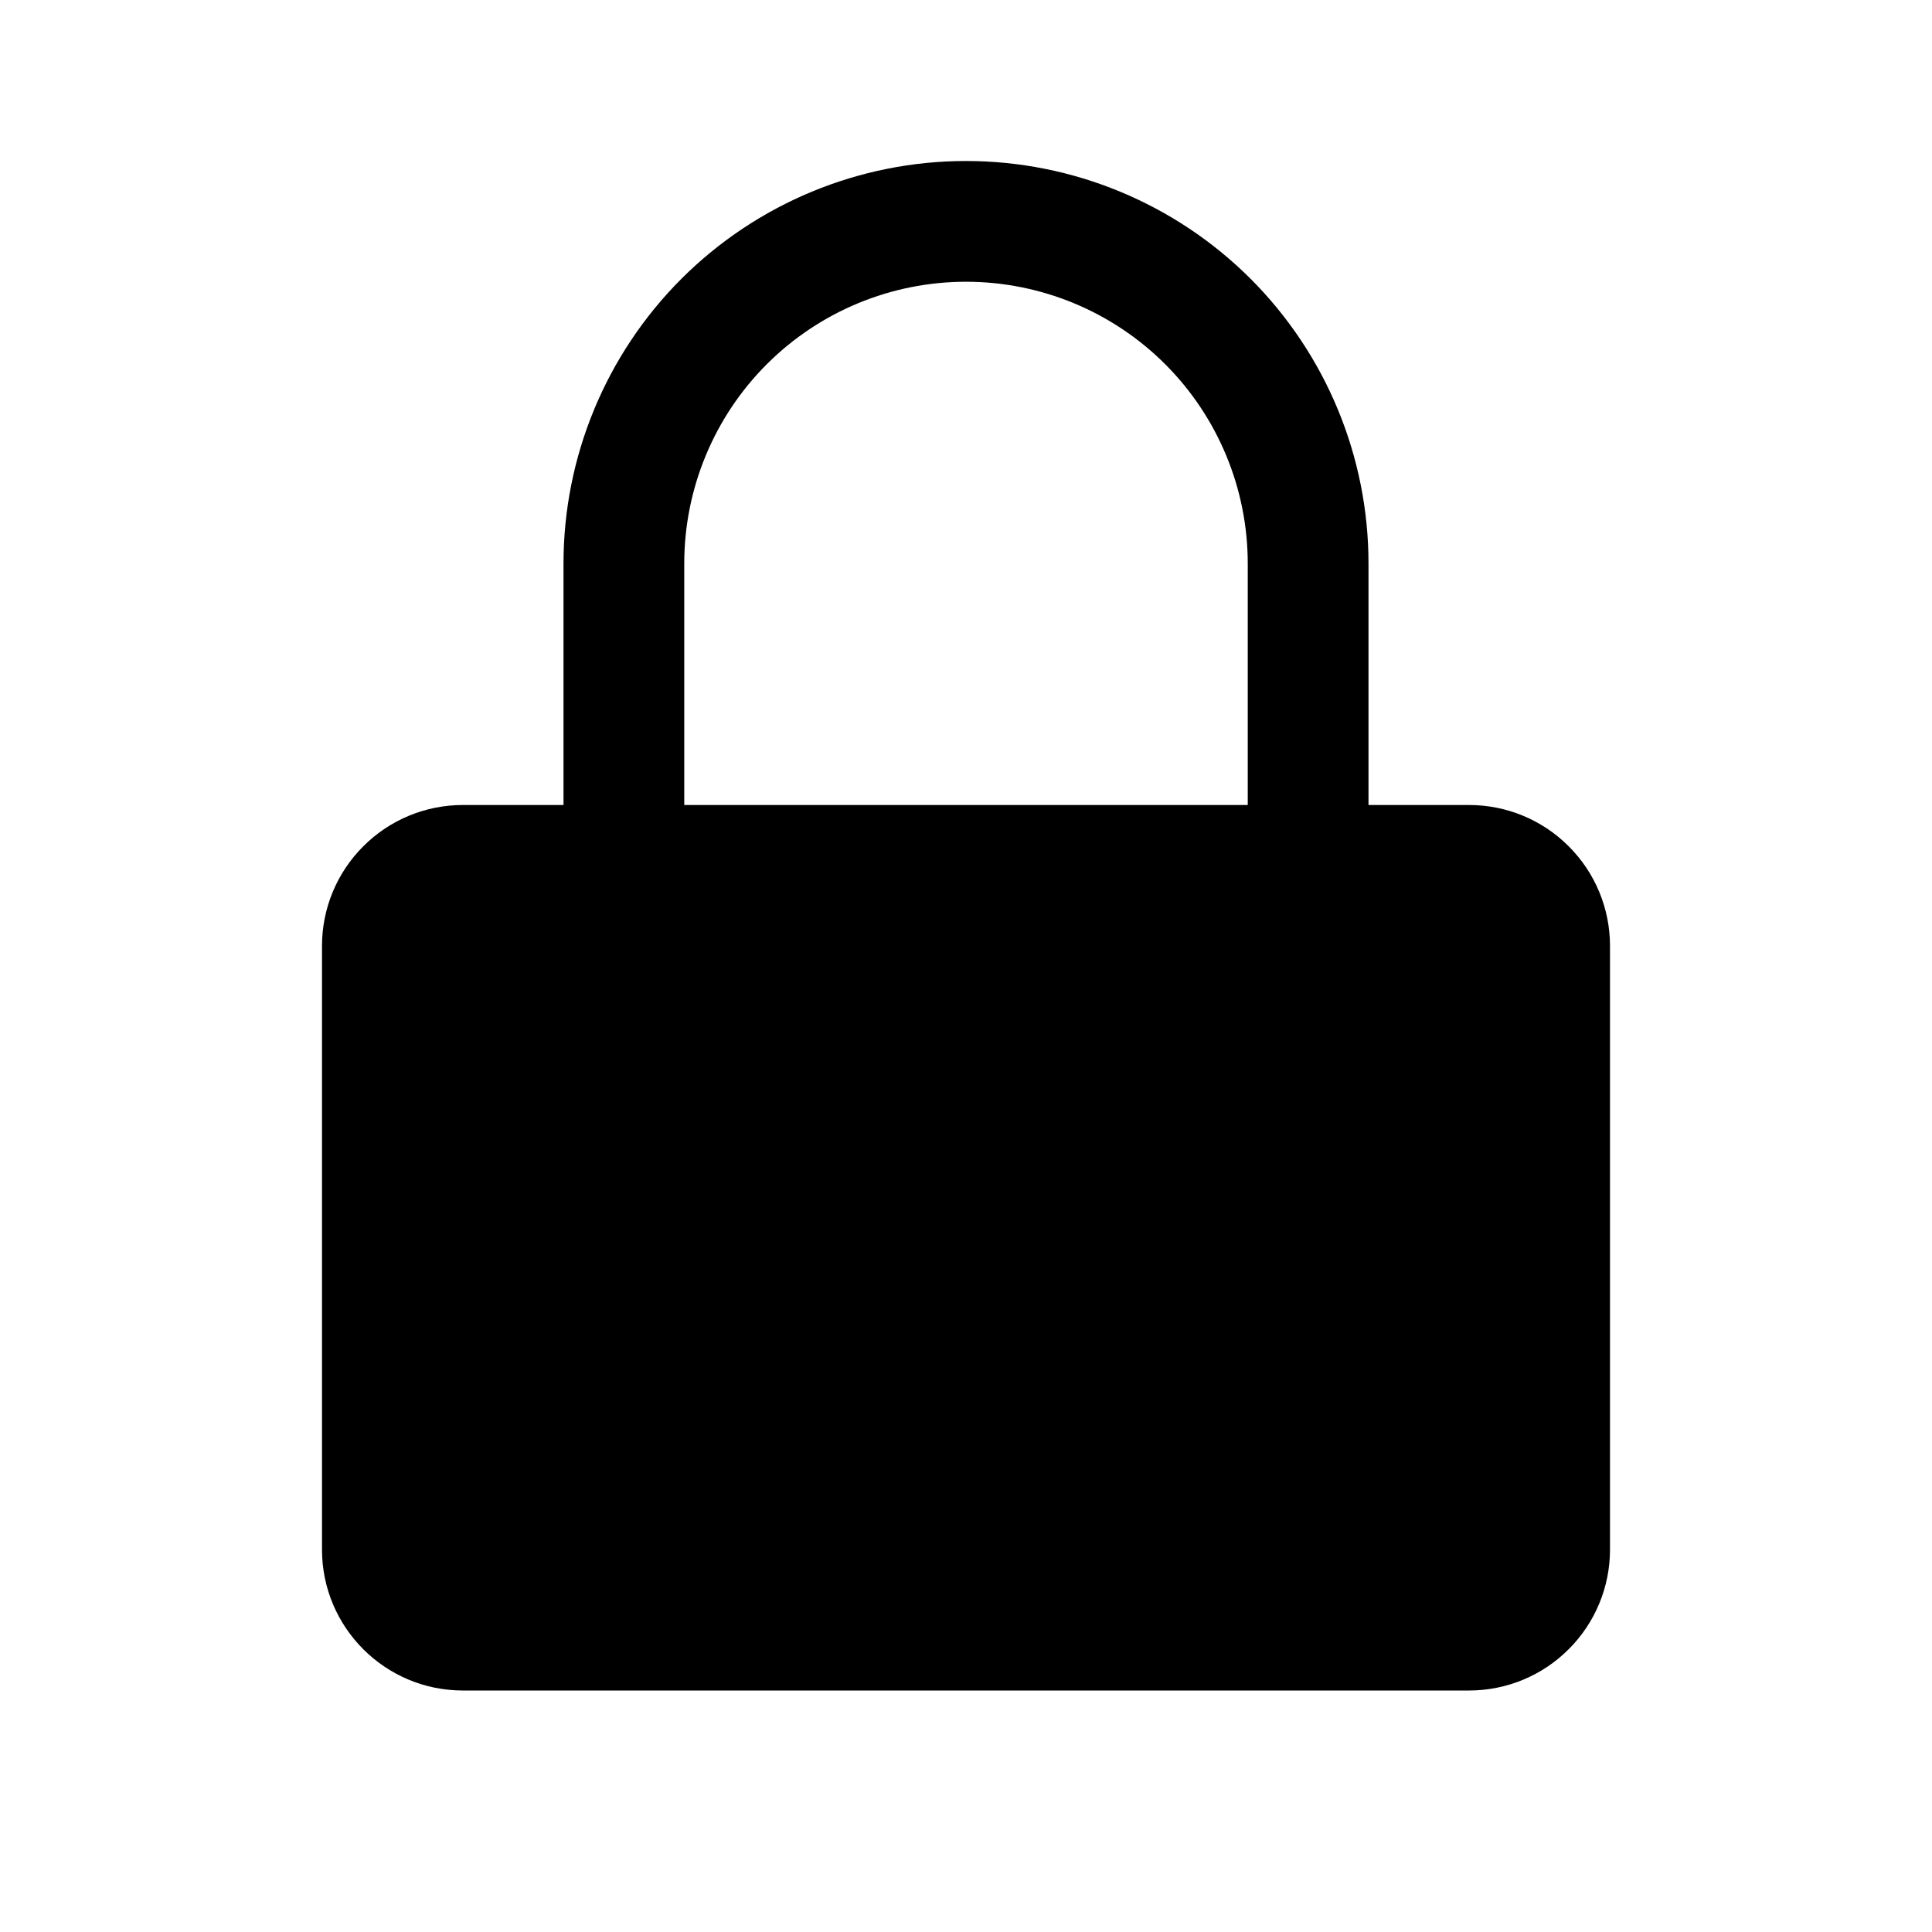 <svg width="24" height="24" viewBox="0 0 24 24" xmlns="http://www.w3.org/2000/svg">
  <path fill-rule="evenodd" clip-rule="evenodd" d="M12 3.5C11.072 3.5 10.181 3.869 9.525 4.525C8.869 5.181 8.5 6.072 8.5 7V10H15.5V7C15.5 6.072 15.131 5.181 14.475 4.525C13.819 3.869 12.928 3.5 12 3.5ZM17 10V7C17 5.674 16.473 4.402 15.536 3.464C14.598 2.527 13.326 2 12 2C10.674 2 9.402 2.527 8.464 3.464C7.527 4.402 7 5.674 7 7V10H5.75C5.286 10 4.841 10.184 4.513 10.513C4.184 10.841 4 11.286 4 11.75V19.25C4 20.216 4.784 21 5.75 21H18.25C18.714 21 19.159 20.816 19.487 20.487C19.816 20.159 20 19.714 20 19.25V11.75C20 11.286 19.816 10.841 19.487 10.513C19.159 10.184 18.714 10 18.25 10H17Z"/>
</svg>
